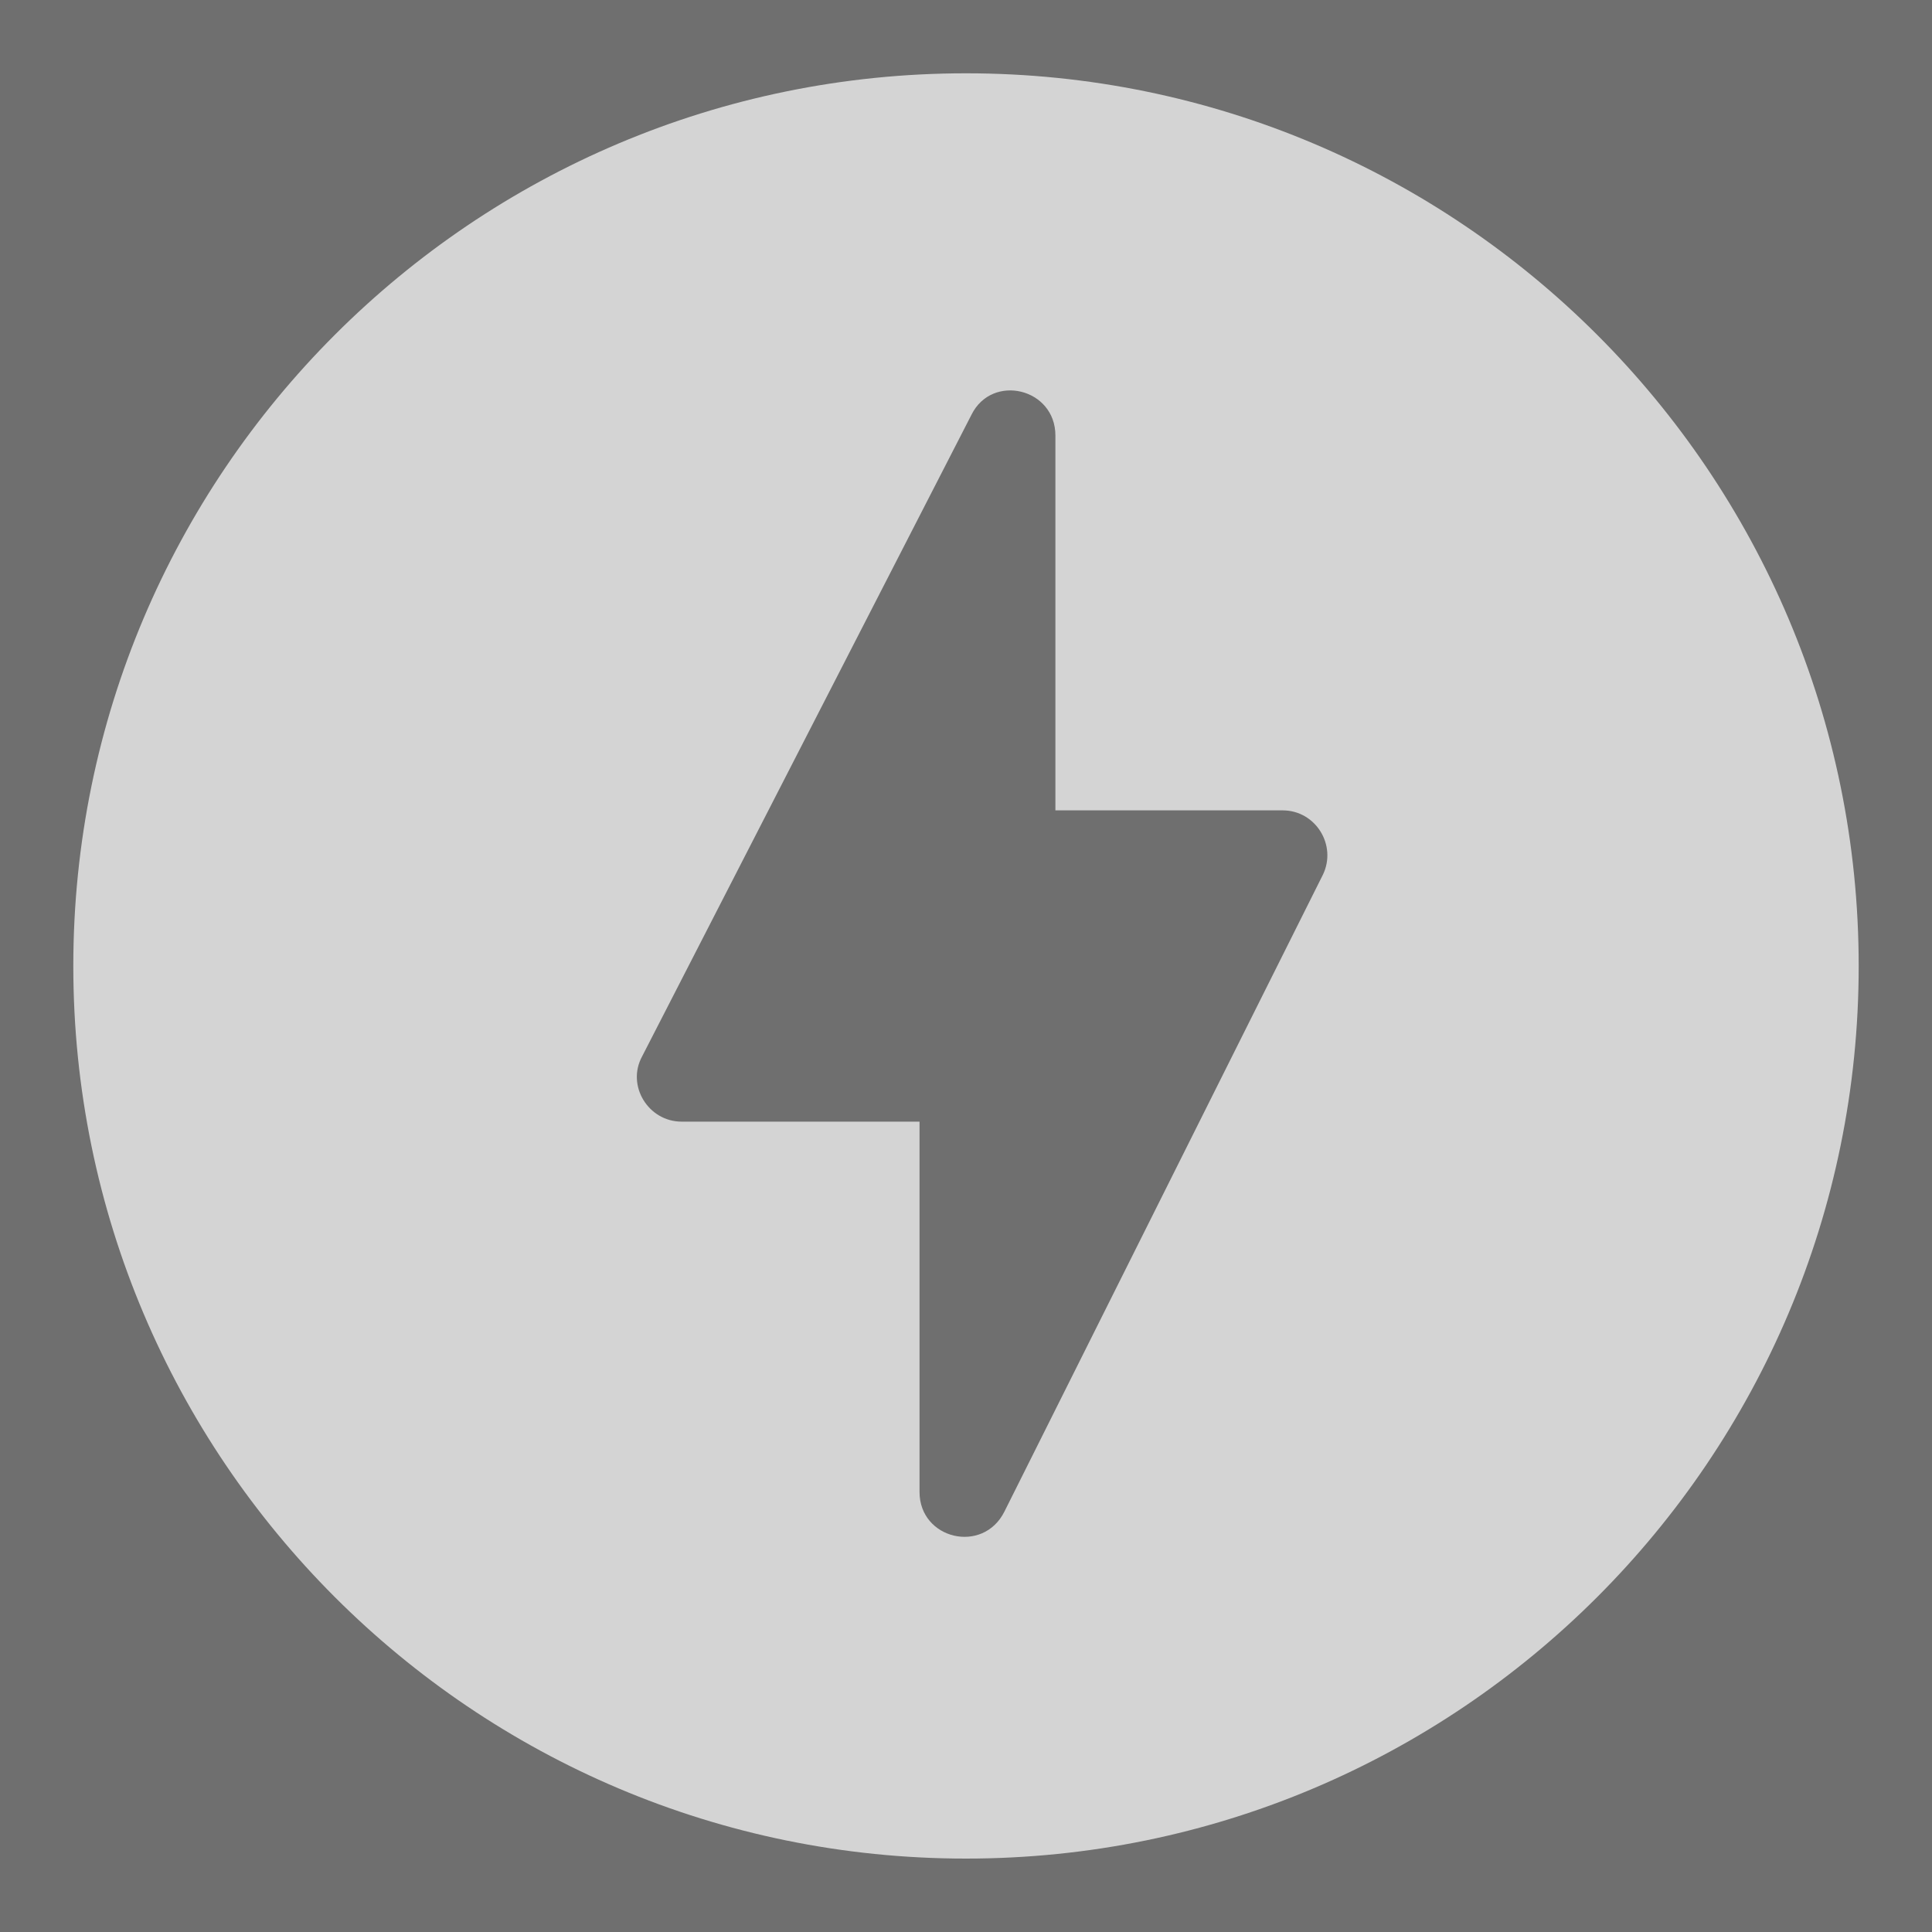 <svg width="18" height="18" viewBox="0 0 18 18" fill="white" fill-opacity="0.7" xmlns="http://www.w3.org/2000/svg">
<rect x="0" y="0" width="18" height="18" fill="#333333" stroke="none"/>
<path fill-rule="evenodd" clip-rule="evenodd" d="M0.683 9C0.683 4.408 4.408 0.683 9 0.683C13.592 0.683 17.317 4.408 17.317 9C17.317 13.591 13.592 17.316 9 17.316C4.408 17.316 0.683 13.591 0.683 9ZM8.567 10.45V13.9C8.567 14.341 9.158 14.483 9.358 14.083L12.325 8.15C12.458 7.875 12.258 7.55 11.95 7.55H9.833V4.058C9.833 3.616 9.242 3.475 9.05 3.866L5.983 9.841C5.833 10.116 6.042 10.45 6.35 10.45H8.567Z" />
</svg>
